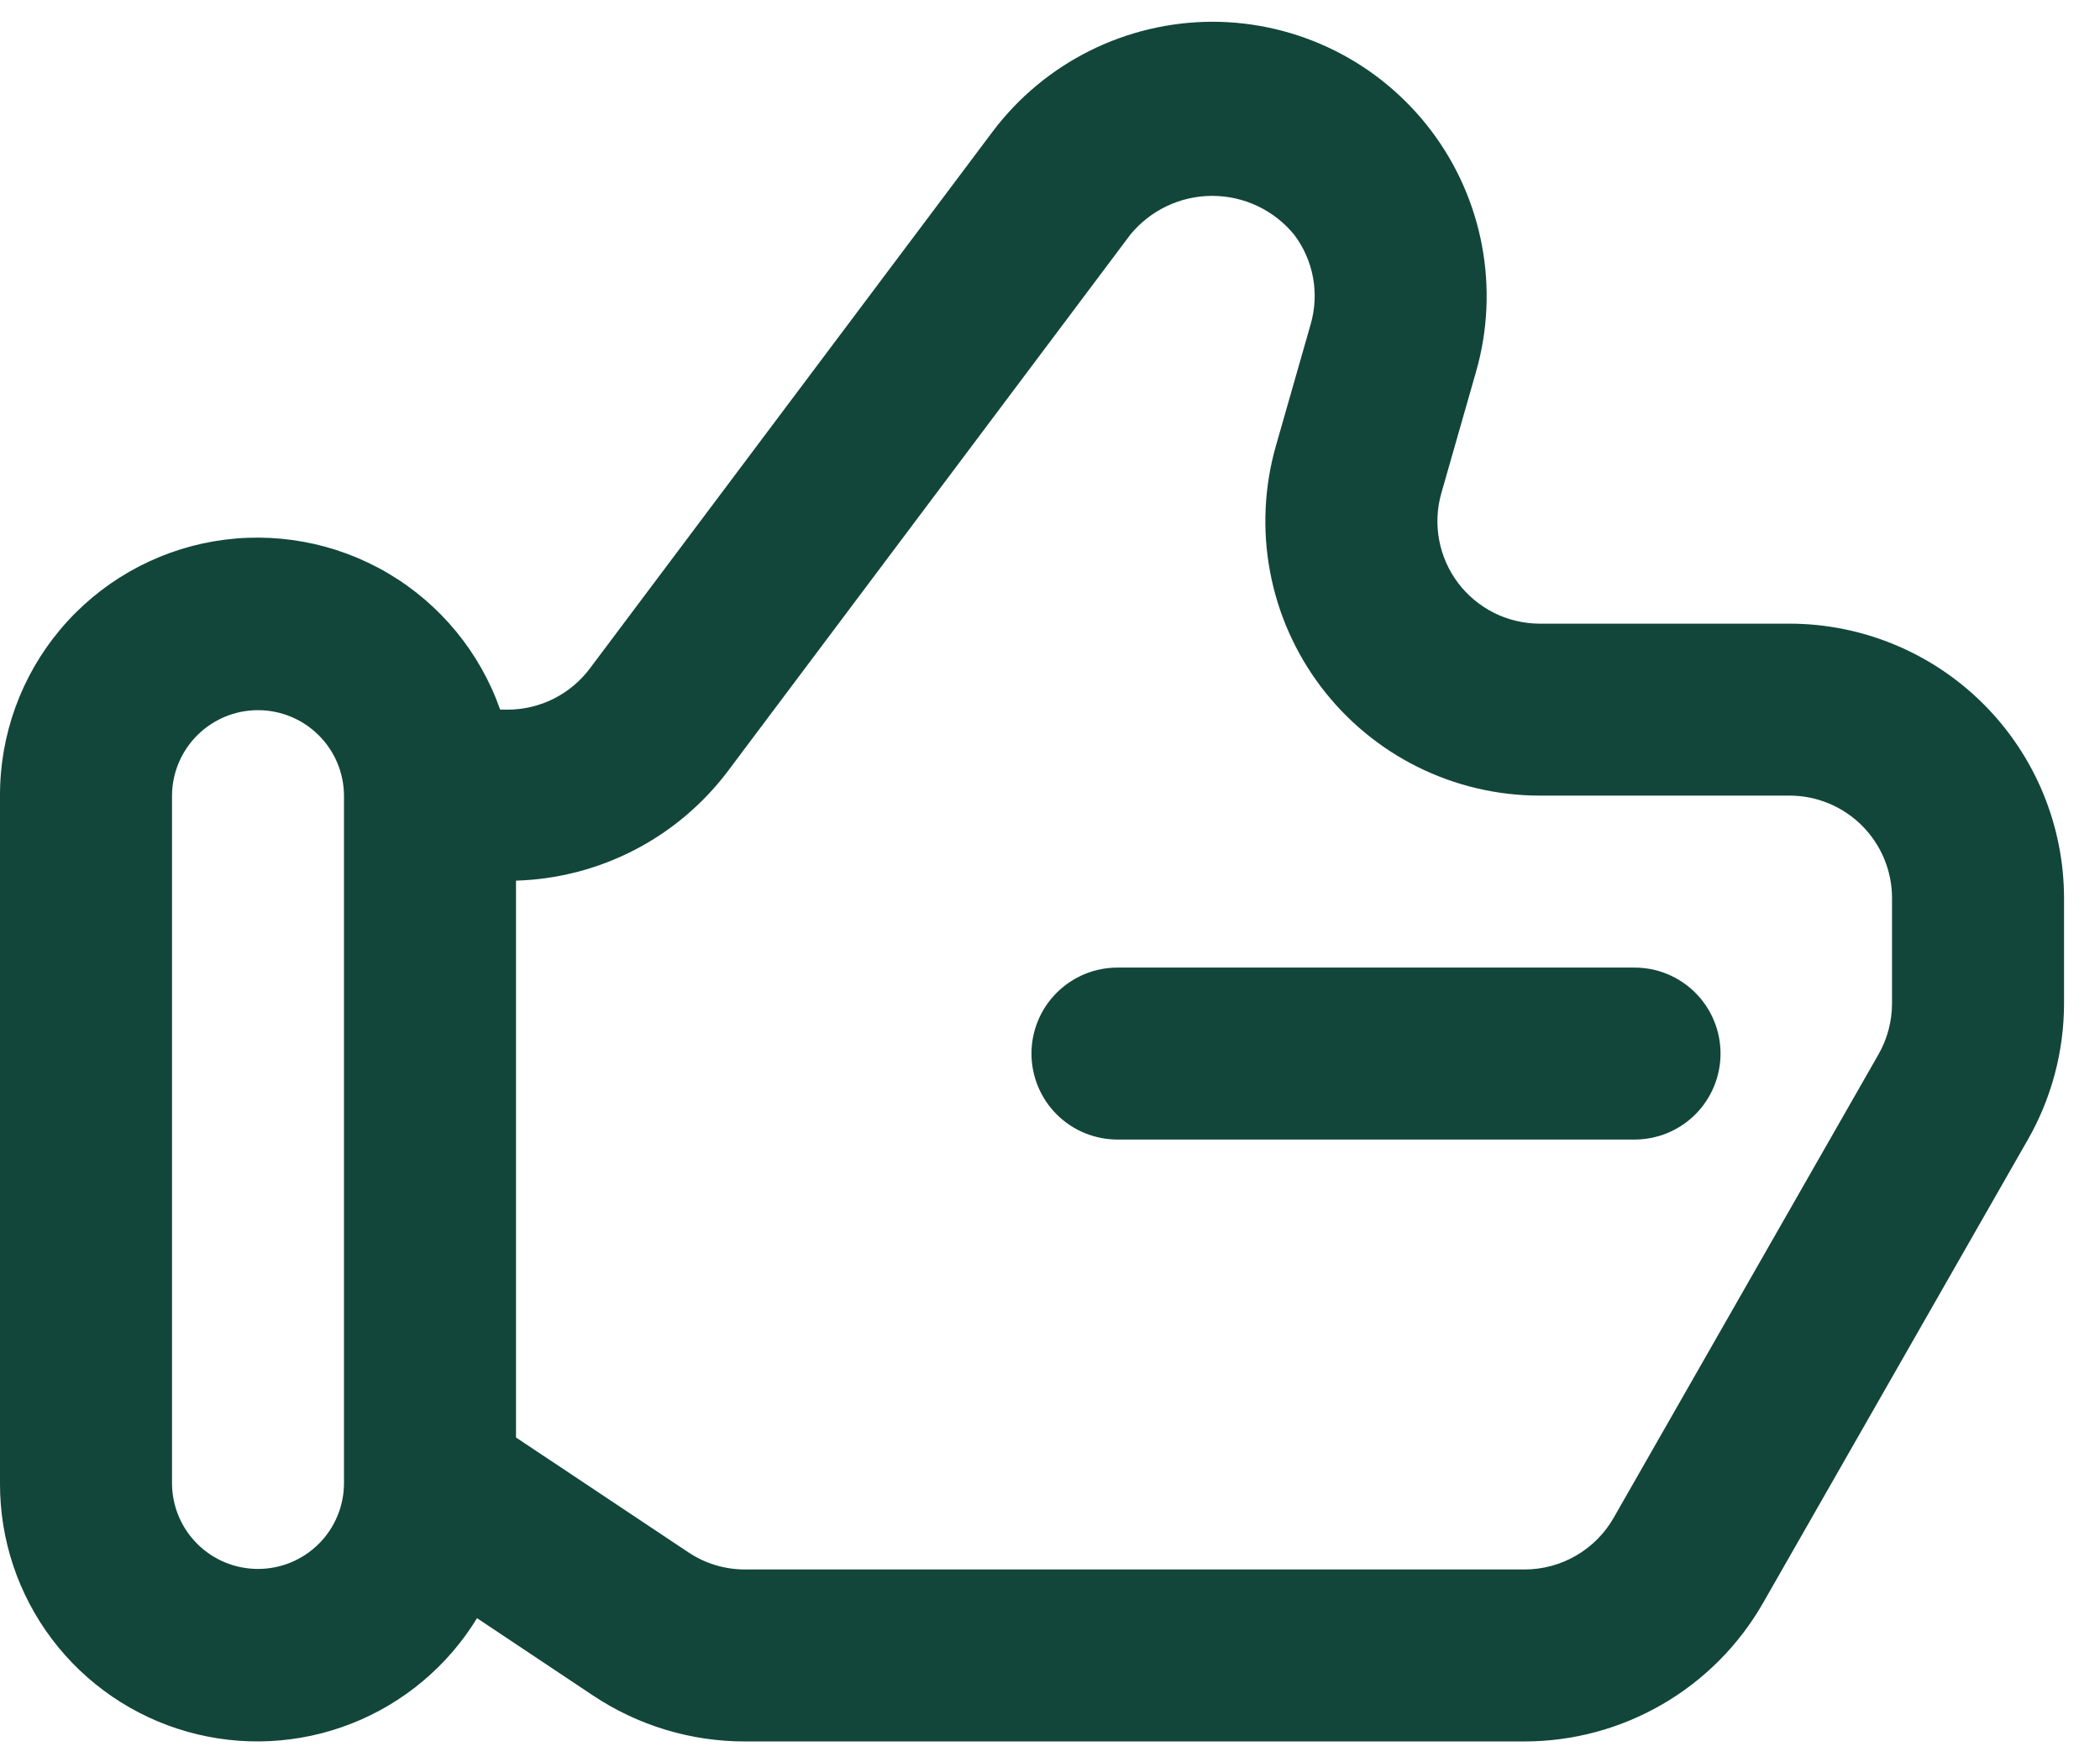 <svg width="56" height="47" viewBox="0 0 56 47" fill="none" xmlns="http://www.w3.org/2000/svg">
<g id="48_Like">
<path id="Vector" d="M47.724 16.634H41.061C40.638 16.633 40.221 16.535 39.843 16.347C39.465 16.158 39.136 15.884 38.881 15.547C38.627 15.209 38.454 14.817 38.377 14.402C38.3 13.986 38.32 13.559 38.436 13.152L39.363 9.908C39.674 8.819 39.728 7.673 39.521 6.559C39.314 5.446 38.851 4.395 38.169 3.491C37.486 2.587 36.604 1.853 35.59 1.348C34.576 0.843 33.459 0.58 32.327 0.58C31.191 0.583 30.071 0.849 29.056 1.356C28.04 1.864 27.156 2.6 26.472 3.507L15.726 17.834C15.471 18.173 15.141 18.448 14.762 18.637C14.383 18.827 13.965 18.926 13.541 18.927H13.338C12.8 17.397 11.738 16.107 10.34 15.285C8.942 14.464 7.298 14.164 5.7 14.438C4.102 14.713 2.653 15.545 1.609 16.787C0.566 18.028 -0.004 19.599 2.40181e-05 21.22V39.567C-0.004 41.065 0.483 42.523 1.385 43.718C2.288 44.914 3.557 45.781 4.998 46.188C6.439 46.595 7.974 46.519 9.369 45.972C10.763 45.425 11.94 44.437 12.721 43.159L15.807 45.217C17.008 46.02 18.422 46.449 19.867 46.447H40.658C41.948 46.446 43.214 46.104 44.33 45.456C45.445 44.809 46.37 43.879 47.011 42.76L54.075 30.398C54.707 29.292 55.04 28.04 55.041 26.765V23.951C55.038 22.012 54.267 20.152 52.895 18.78C51.523 17.408 49.664 16.636 47.724 16.634ZM9.173 39.567C9.17 40.173 8.927 40.753 8.497 41.18C8.067 41.607 7.486 41.846 6.88 41.846C6.274 41.846 5.693 41.607 5.263 41.18C4.834 40.753 4.59 40.173 4.587 39.567V21.22C4.59 20.614 4.834 20.035 5.263 19.608C5.693 19.181 6.274 18.941 6.88 18.941C7.486 18.941 8.067 19.181 8.497 19.608C8.927 20.035 9.17 20.614 9.173 21.22V39.567ZM50.454 26.765C50.453 27.241 50.329 27.709 50.093 28.122L43.029 40.485C42.79 40.903 42.444 41.249 42.028 41.491C41.612 41.732 41.139 41.86 40.658 41.86H19.868C19.329 41.861 18.802 41.702 18.354 41.401L13.76 38.34V23.488C14.857 23.456 15.932 23.179 16.907 22.677C17.882 22.175 18.732 21.46 19.395 20.587L30.141 6.26C30.405 5.937 30.738 5.676 31.115 5.497C31.492 5.318 31.904 5.225 32.322 5.224C32.739 5.224 33.151 5.315 33.529 5.493C33.907 5.671 34.24 5.931 34.506 6.253C34.762 6.59 34.936 6.982 35.013 7.398C35.09 7.814 35.069 8.242 34.951 8.648L34.024 11.892C33.713 12.982 33.659 14.128 33.867 15.241C34.074 16.355 34.537 17.405 35.219 18.309C35.901 19.213 36.784 19.947 37.797 20.452C38.811 20.957 39.928 21.22 41.061 21.22H47.724C48.448 21.221 49.142 21.509 49.654 22.021C50.165 22.533 50.453 23.227 50.454 23.951V26.765Z" fill="#12463A"/>
<path id="Vector_2" d="M43.574 25.807H29.814C29.511 25.805 29.212 25.863 28.932 25.977C28.652 26.092 28.397 26.261 28.183 26.474C27.968 26.687 27.798 26.94 27.682 27.219C27.566 27.498 27.506 27.798 27.506 28.1C27.506 28.403 27.566 28.702 27.682 28.981C27.798 29.26 27.968 29.514 28.183 29.727C28.397 29.94 28.652 30.109 28.932 30.223C29.212 30.337 29.511 30.395 29.814 30.394H43.574C43.876 30.395 44.176 30.337 44.456 30.223C44.736 30.109 44.99 29.94 45.205 29.727C45.419 29.514 45.589 29.26 45.705 28.981C45.821 28.702 45.881 28.403 45.881 28.1C45.881 27.798 45.821 27.498 45.705 27.219C45.589 26.94 45.419 26.687 45.205 26.474C44.99 26.261 44.736 26.092 44.456 25.977C44.176 25.863 43.876 25.805 43.574 25.807Z" fill="#12463A"/>
</g>
</svg>
